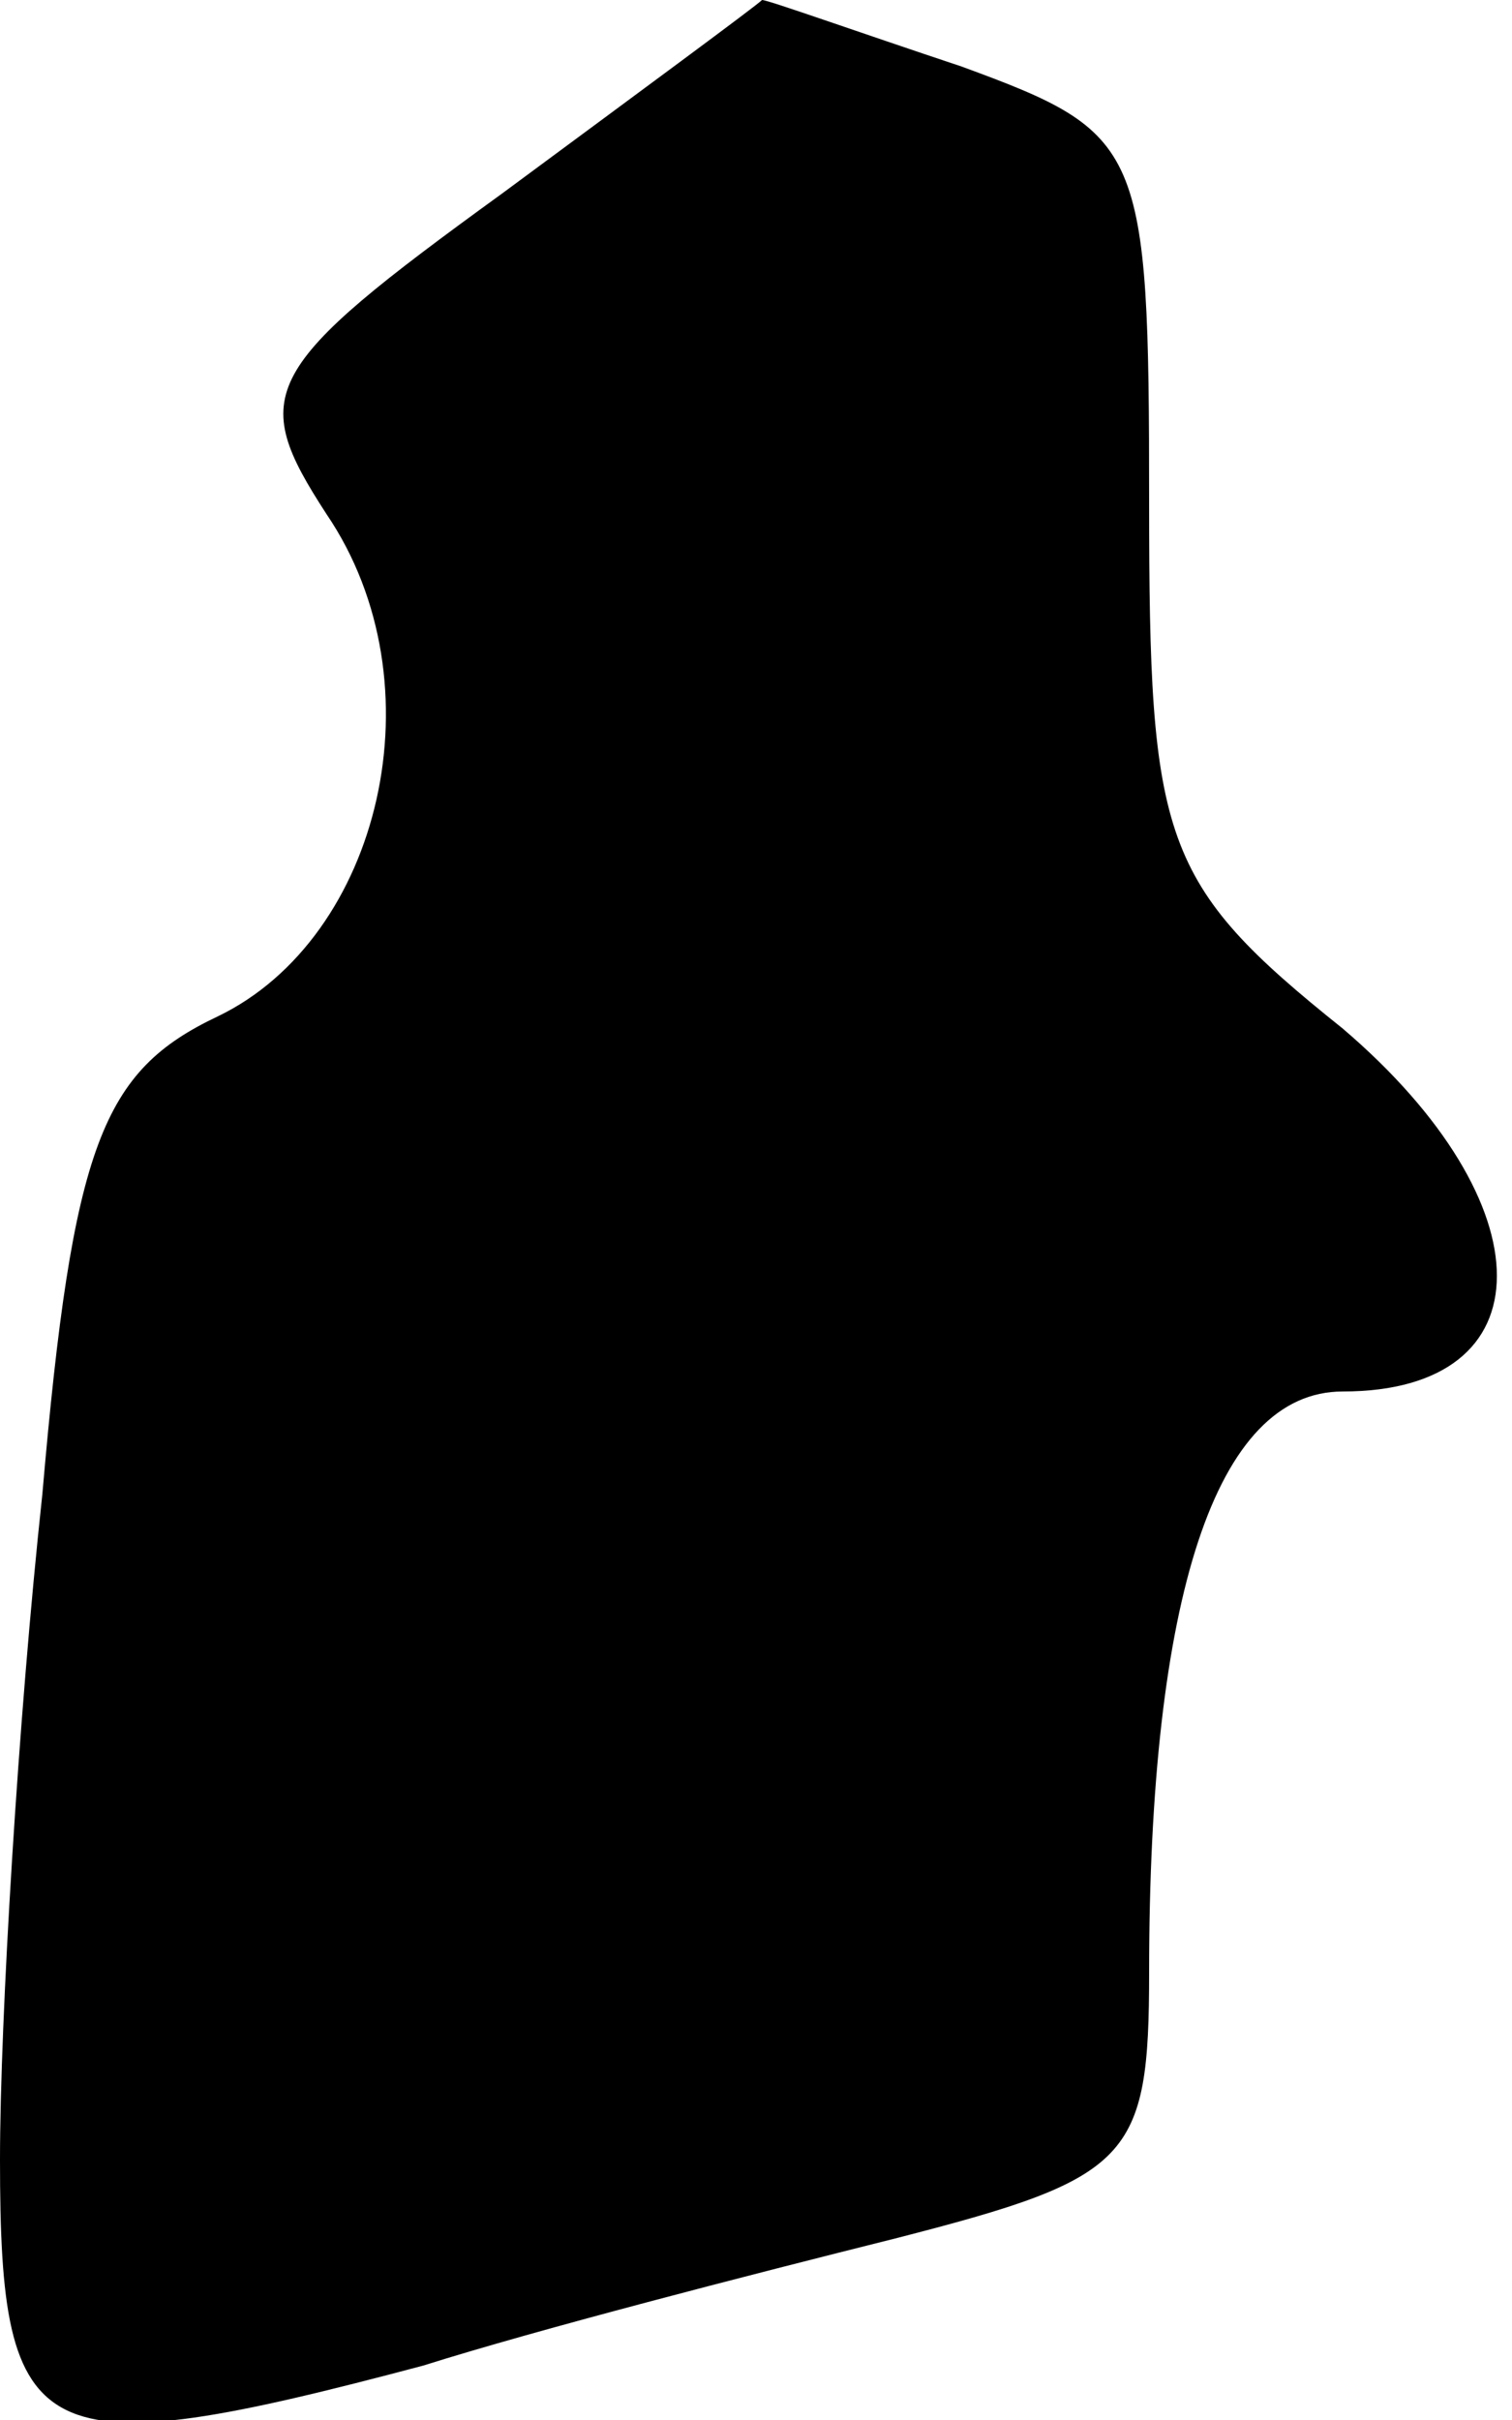 <?xml version="1.0" standalone="no"?>
<!DOCTYPE svg PUBLIC "-//W3C//DTD SVG 20010904//EN"
 "http://www.w3.org/TR/2001/REC-SVG-20010904/DTD/svg10.dtd">
<svg version="1.0" xmlns="http://www.w3.org/2000/svg"
 width="25pt" height="40pt" viewBox="0 0 25 40"
 preserveAspectRatio="xMidYMid meet">
<g transform="translate(0,40) scale(0.1,-0.1)"
fill="#000000" stroke="none">
<path fill="#000000" stroke="none" d="M83 368 c-40 -29 -42 -33 -29 -53 19
-28 9 -70 -18 -83 -19 -9 -24 -21 -29 -79 -4 -37 -7 -87 -7 -110 0 -48 6 -51
70 -34 19 6 54 15 78 21 39 10 42 13 42 44 0 62 11 96 32 96 34 0 34 31 0 60
-30 24 -32 31 -32 87 0 59 -1 61 -31 72 -18 6 -32 11 -33 11 -1 -1 -20 -15
-43 -32z"/>
</g>
</svg>
